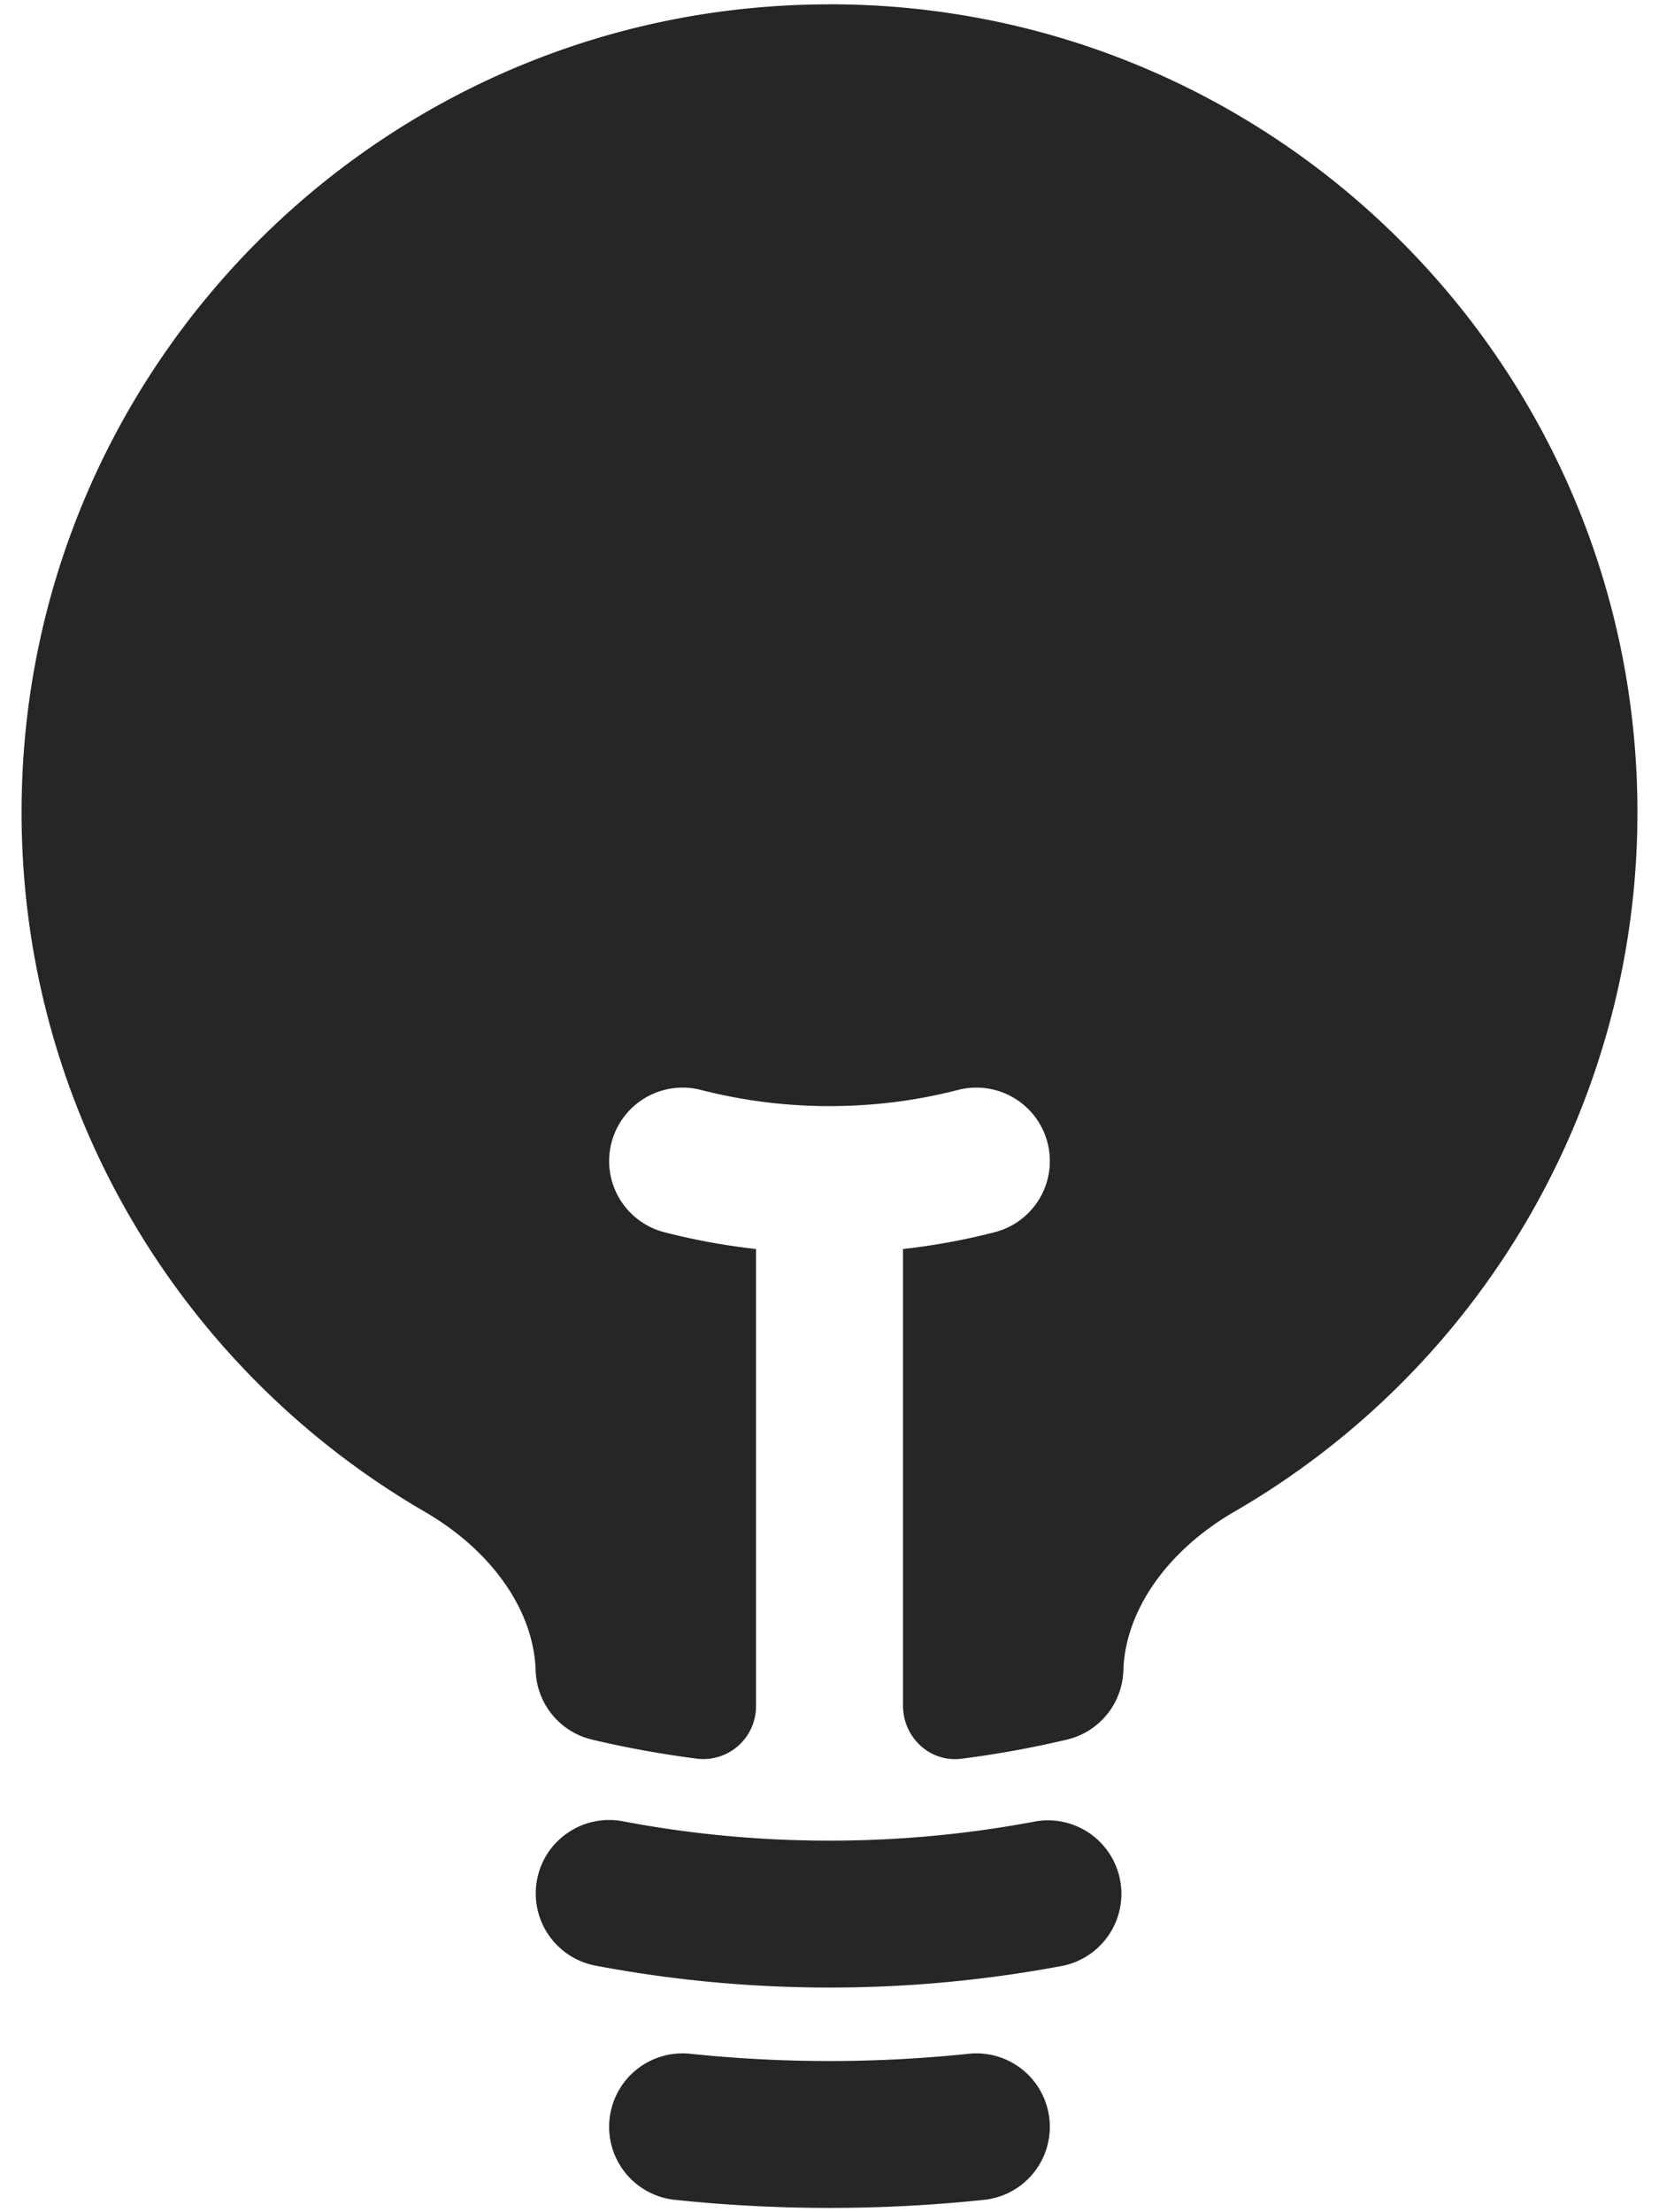 <svg width="24" height="32" fill="none" xmlns="http://www.w3.org/2000/svg"><path d="M12 .063C5.545.063.312 5.295.312 11.75c0 4.322 2.347 8.095 5.83 10.116.971.563 1.58 1.428 1.607 2.298.015.48.35.89.818 1 .497.118 1.005.21 1.52.276a.763.763 0 0 0 .85-.77v-6.603a9.509 9.509 0 0 1-1.327-.243 1.062 1.062 0 1 1 .53-2.058A7.453 7.453 0 0 0 12 16c.644 0 1.267-.081 1.86-.234a1.062 1.062 0 1 1 .53 2.058 9.51 9.51 0 0 1-1.327.243v6.603c0 .462.392.83.85.77a14.794 14.794 0 0 0 1.52-.276c.468-.11.803-.52.818-1 .027-.87.636-1.735 1.607-2.298a11.683 11.683 0 0 0 5.83-10.116C23.688 5.295 18.454.062 12 .062Z" fill="#262626"/><path fill-rule="evenodd" clip-rule="evenodd" d="M7.769 27.191c.109-.576.665-.955 1.242-.846.967.184 1.966.28 2.989.28s2.022-.096 2.99-.28a1.063 1.063 0 0 1 .396 2.088A18.15 18.15 0 0 1 12 28.75c-1.156 0-2.288-.109-3.386-.317a1.063 1.063 0 0 1-.845-1.242ZM8.818 30.654a1.062 1.062 0 0 1 1.168-.946 19.362 19.362 0 0 0 4.028 0 1.062 1.062 0 1 1 .222 2.113 21.478 21.478 0 0 1-4.472 0 1.062 1.062 0 0 1-.946-1.167Z" fill="#262626"/></svg>